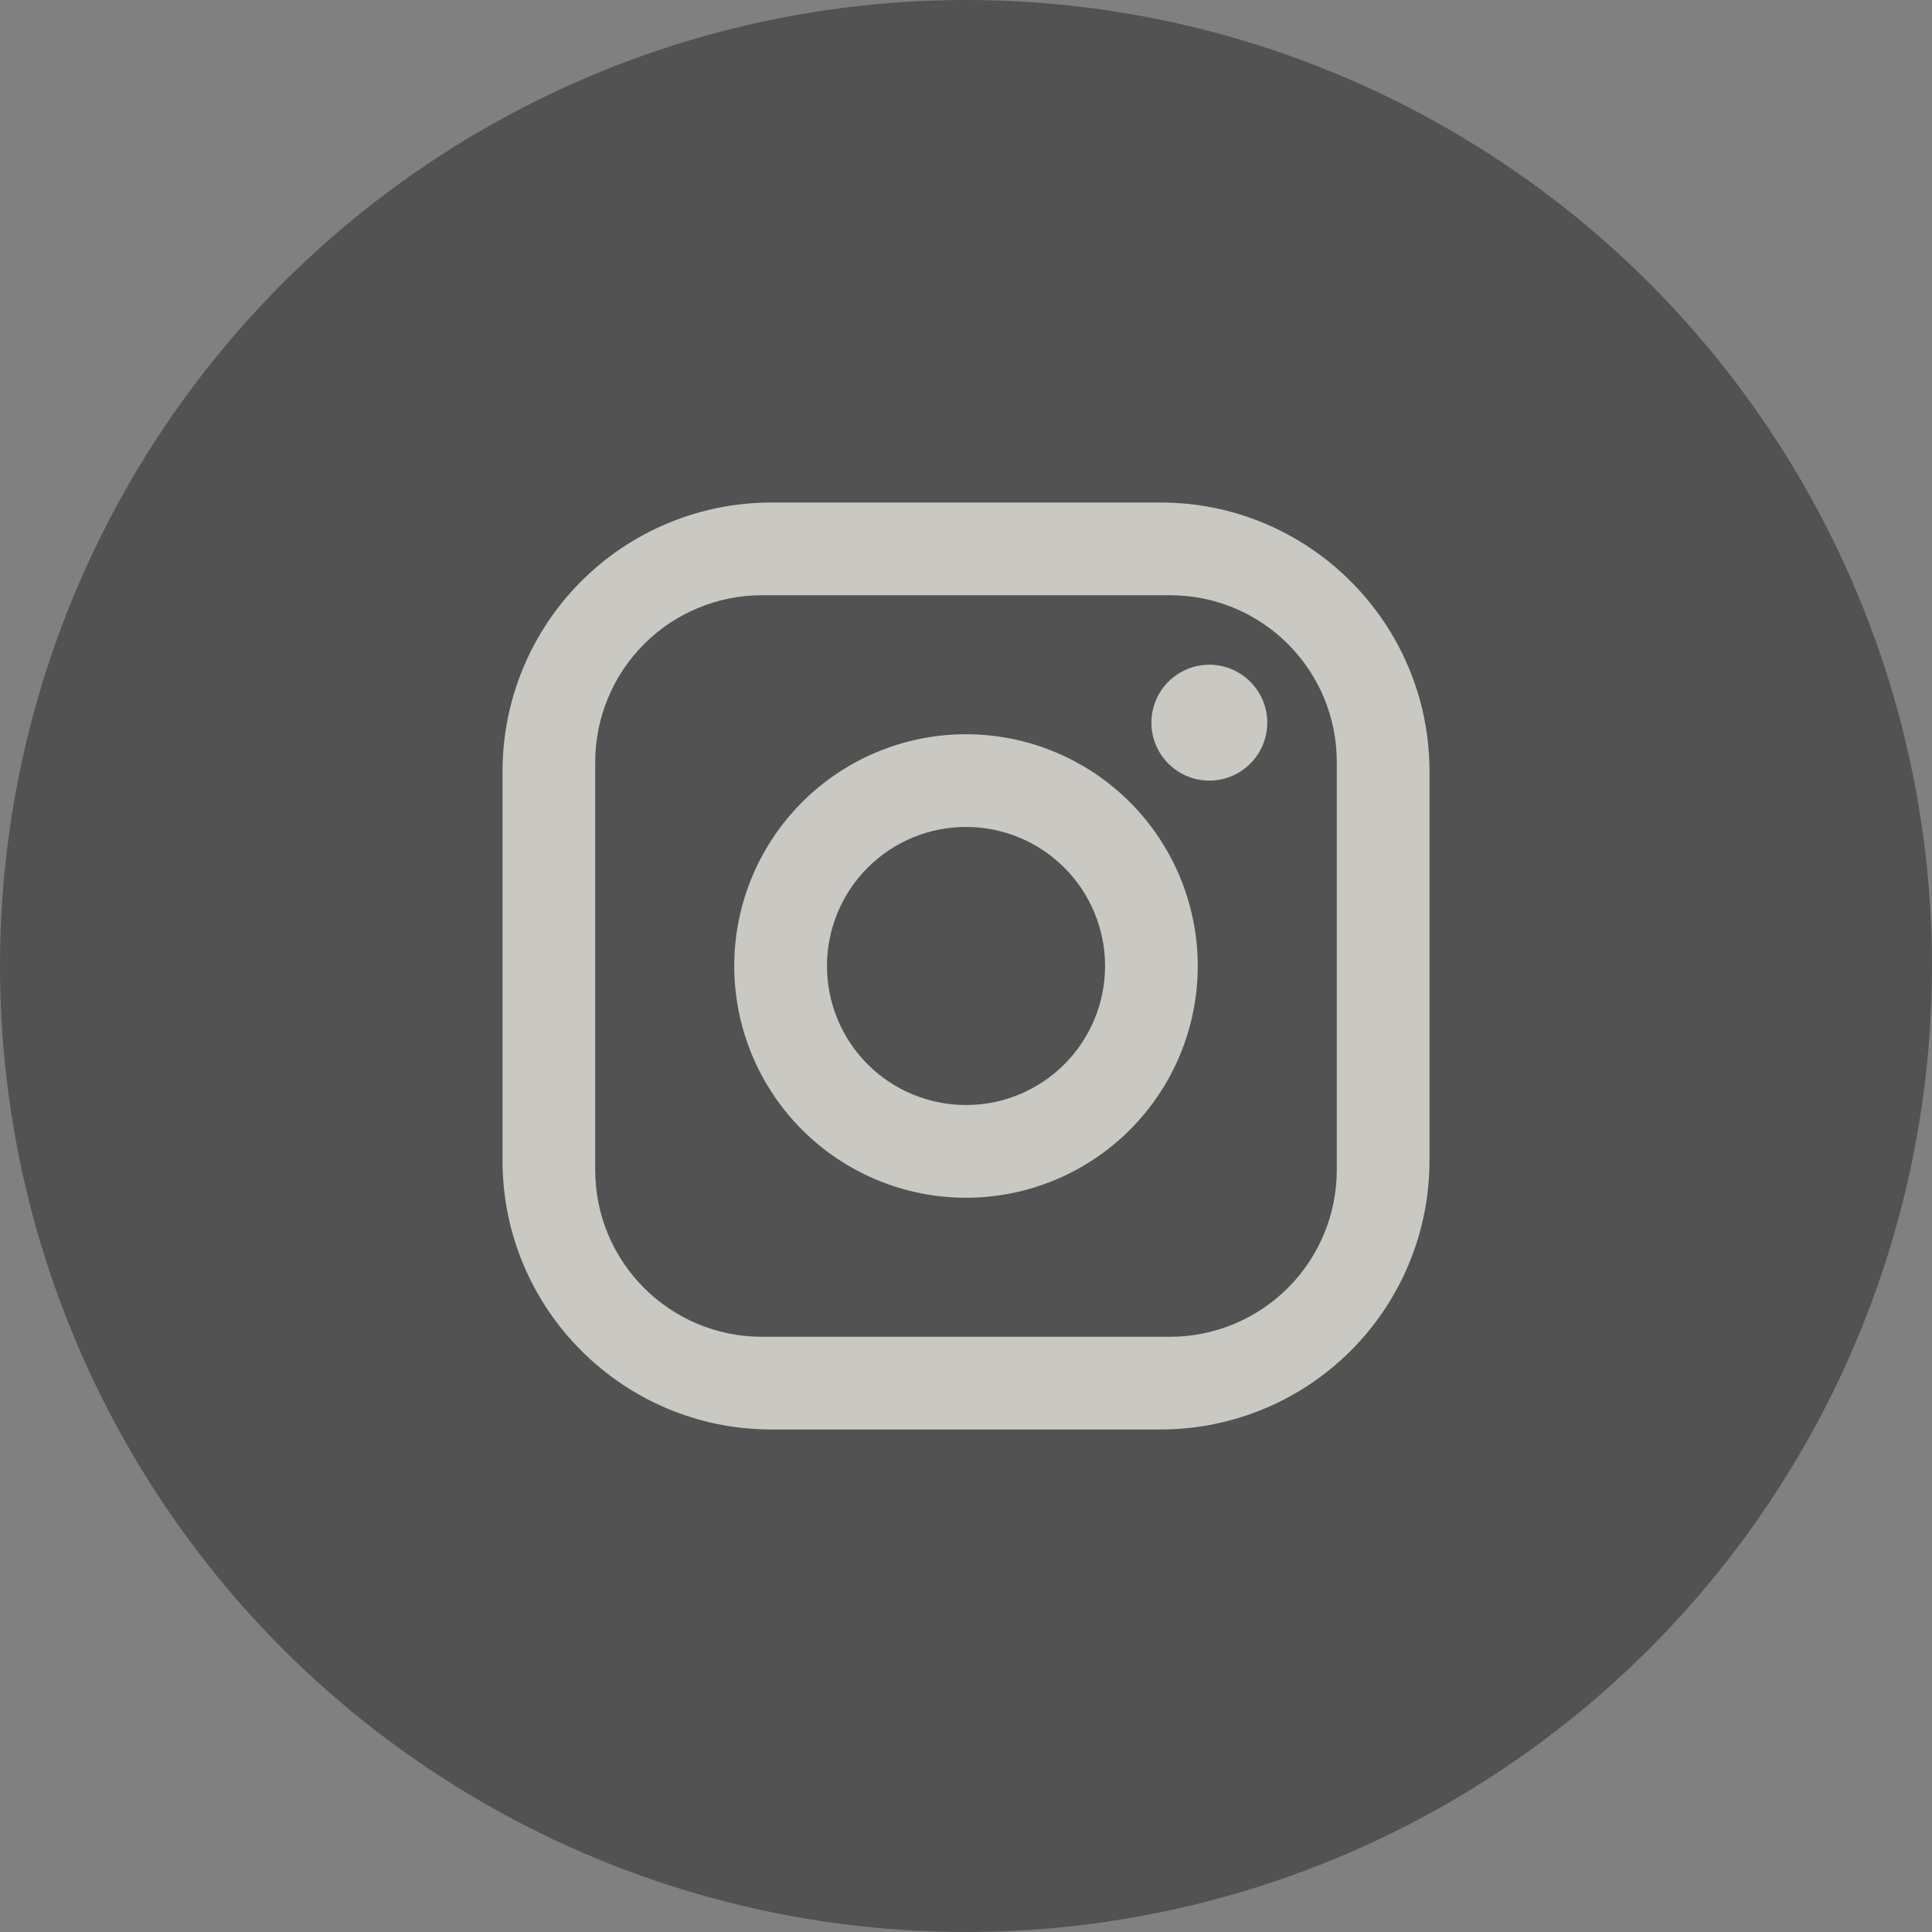<svg width="48" height="48" viewBox="0 0 48 48" fill="none" xmlns="http://www.w3.org/2000/svg">
<rect x="0" y="0" width="48" height="48" fill="#808080" stroke="none"/>
<g opacity="0.6">
<circle cx="24" cy="24" r="24" fill="#333333"/>
<path d="M19.164 12.485H28.836C32.521 12.485 35.515 15.479 35.515 19.164V28.836C35.515 30.608 34.812 32.306 33.559 33.559C32.306 34.812 30.608 35.515 28.836 35.515H19.164C15.479 35.515 12.485 32.521 12.485 28.836V19.164C12.485 17.392 13.188 15.694 14.441 14.441C15.694 13.188 17.392 12.485 19.164 12.485ZM18.933 14.788C17.834 14.788 16.779 15.225 16.002 16.002C15.225 16.779 14.788 17.834 14.788 18.933V29.067C14.788 31.358 16.642 33.212 18.933 33.212H29.067C30.166 33.212 31.221 32.775 31.998 31.998C32.775 31.221 33.212 30.166 33.212 29.067V18.933C33.212 16.642 31.358 14.788 29.067 14.788H18.933ZM30.046 16.515C30.427 16.515 30.793 16.667 31.063 16.937C31.333 17.207 31.485 17.573 31.485 17.954C31.485 18.336 31.333 18.702 31.063 18.972C30.793 19.242 30.427 19.394 30.046 19.394C29.664 19.394 29.298 19.242 29.028 18.972C28.758 18.702 28.606 18.336 28.606 17.954C28.606 17.573 28.758 17.207 29.028 16.937C29.298 16.667 29.664 16.515 30.046 16.515ZM24 18.242C25.527 18.242 26.991 18.849 28.071 19.929C29.151 21.009 29.758 22.473 29.758 24C29.758 25.527 29.151 26.991 28.071 28.071C26.991 29.151 25.527 29.758 24 29.758C22.473 29.758 21.009 29.151 19.929 28.071C18.849 26.991 18.242 25.527 18.242 24C18.242 22.473 18.849 21.009 19.929 19.929C21.009 18.849 22.473 18.242 24 18.242ZM24 20.545C23.084 20.545 22.205 20.909 21.557 21.557C20.909 22.205 20.546 23.084 20.546 24C20.546 24.916 20.909 25.795 21.557 26.443C22.205 27.091 23.084 27.454 24 27.454C24.916 27.454 25.795 27.091 26.443 26.443C27.091 25.795 27.455 24.916 27.455 24C27.455 23.084 27.091 22.205 26.443 21.557C25.795 20.909 24.916 20.545 24 20.545Z" fill="#FAF9EF"/>
</g>
</svg>
